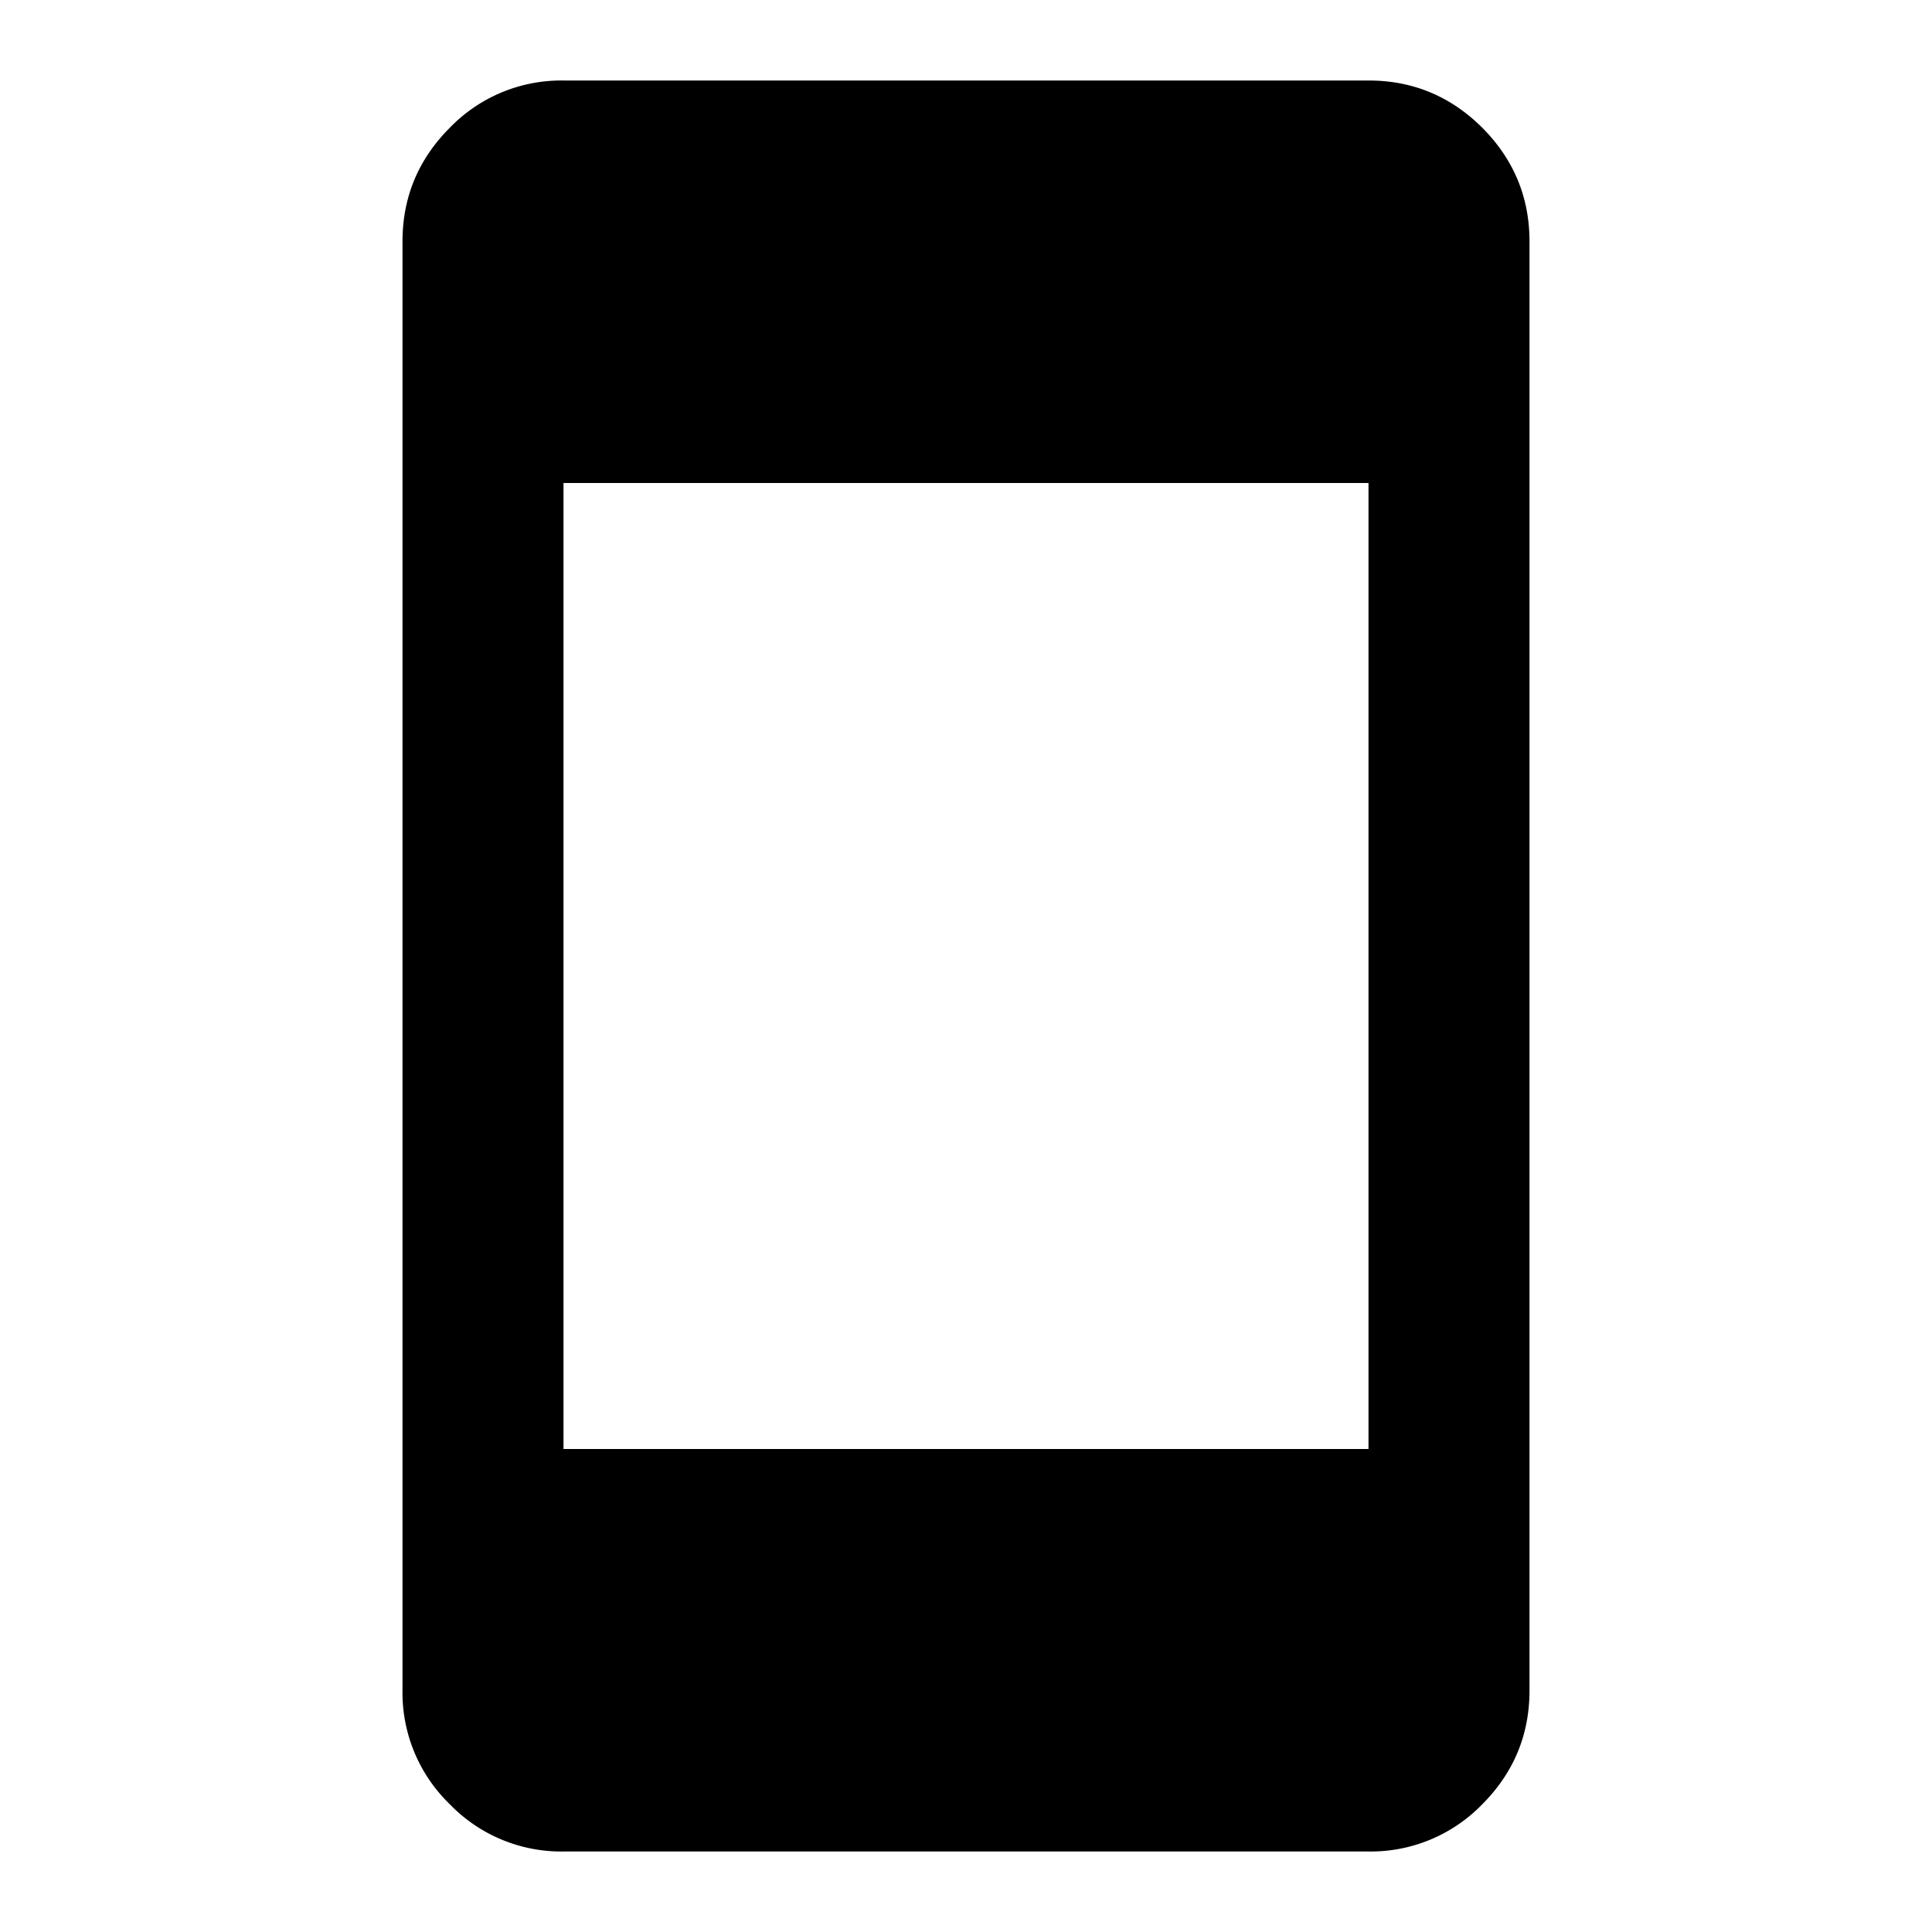 <svg xmlns="http://www.w3.org/2000/svg" width="36" height="36" viewBox="0 0 36 36"><path d="M10.5 34.5a2.888 2.888 0 01-2.118-.88A2.89 2.89 0 017.5 31.5v-27c0-.825.294-1.531.882-2.12A2.888 2.888 0 0110.5 1.5h15c.825 0 1.532.294 2.12.88.586.589.88 1.295.88 2.12v27c0 .825-.294 1.532-.88 2.12a2.893 2.893 0 01-2.12.88h-15zm0-7.5h15V9h-15v18z"/></svg>